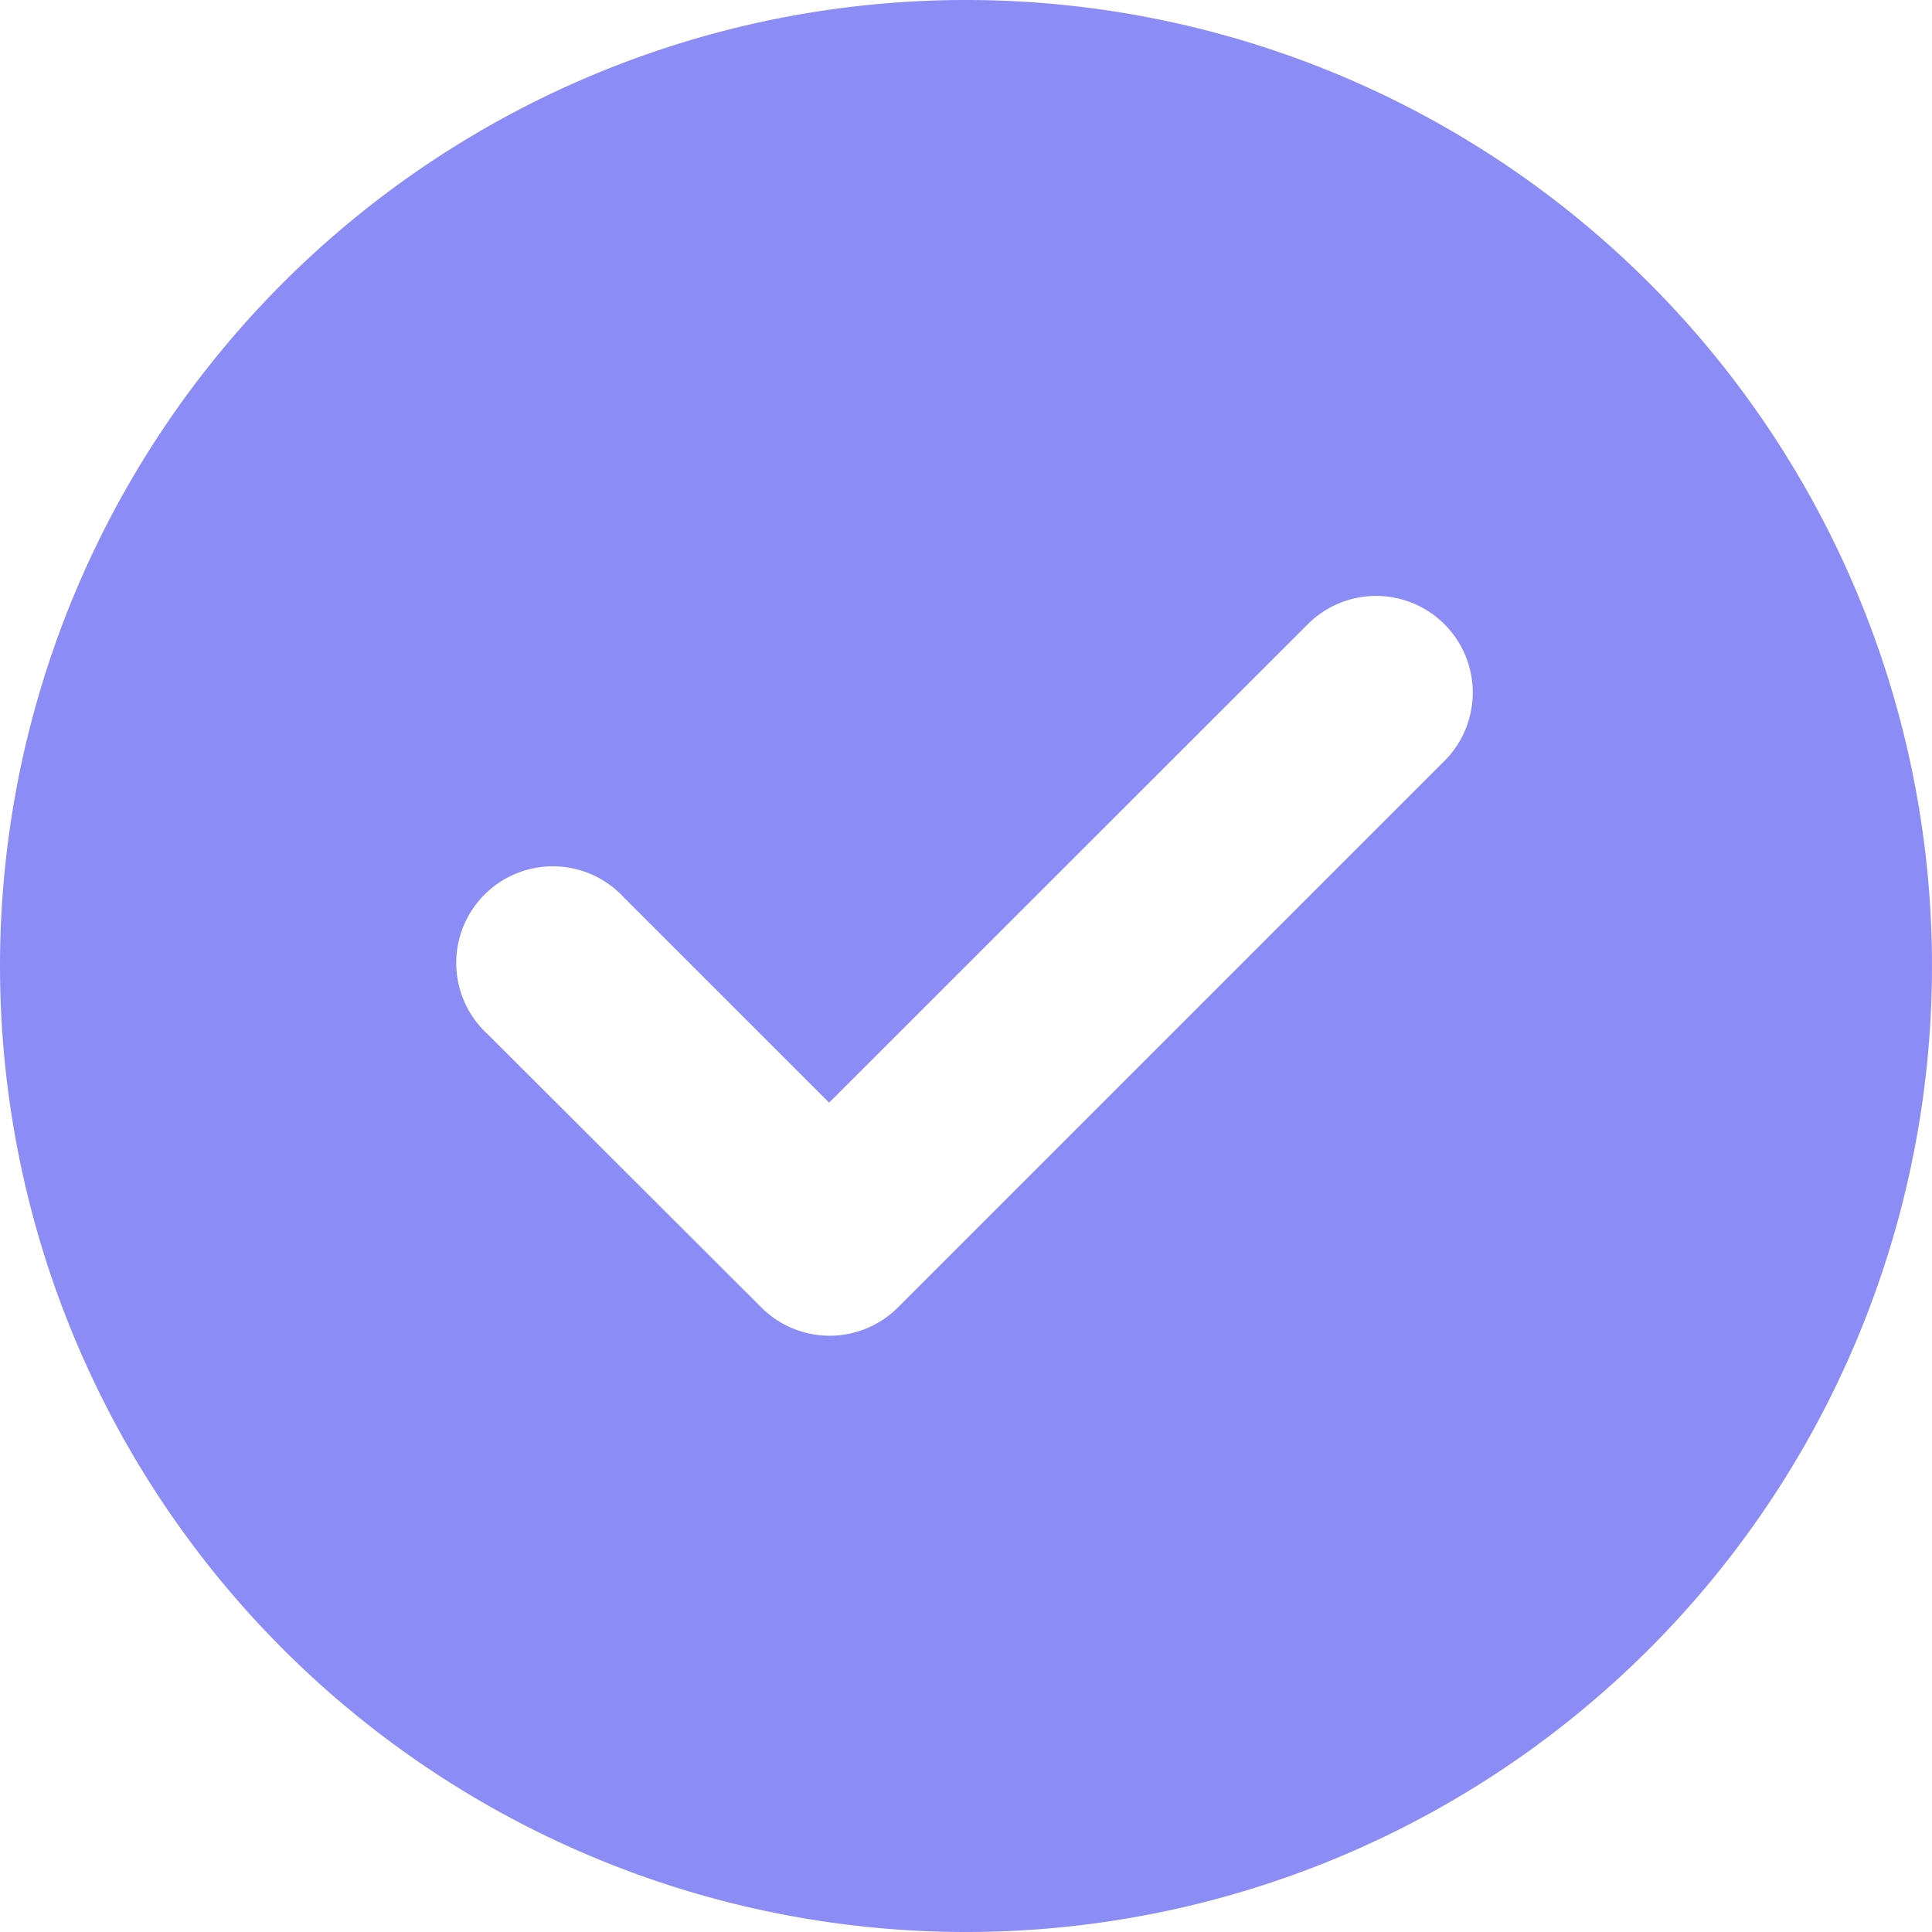 <svg xmlns="http://www.w3.org/2000/svg" width="26" height="26" viewBox="0 0 26 26">
  <g id="Group_62213fg" data-name="Group 62213fg" transform="translate(-129 -450)">
    <path id="check_1_" data-name="check (1)" d="M15,28A13,13,0,1,0,2,15,13,13,0,0,0,15,28Z" transform="translate(127 448)" fill="none" fill-rule="evenodd"/>
    <path id="check_1_2" data-name="check (1)" d="M15,28A13,13,0,1,0,2,15,13,13,0,0,0,15,28Zm4.6-17.6a1.3,1.3,0,1,1,1.838,1.841l-7.349,7.349-.005.005a1.3,1.3,0,0,1-1.838,0l-.005-.005L8.565,15.92A1.3,1.3,0,1,1,10.4,14.082l2.758,2.757L19.6,10.4Z" transform="translate(127 448)" fill="#8c8cf6" fill-rule="evenodd"/>
  </g>
</svg>
